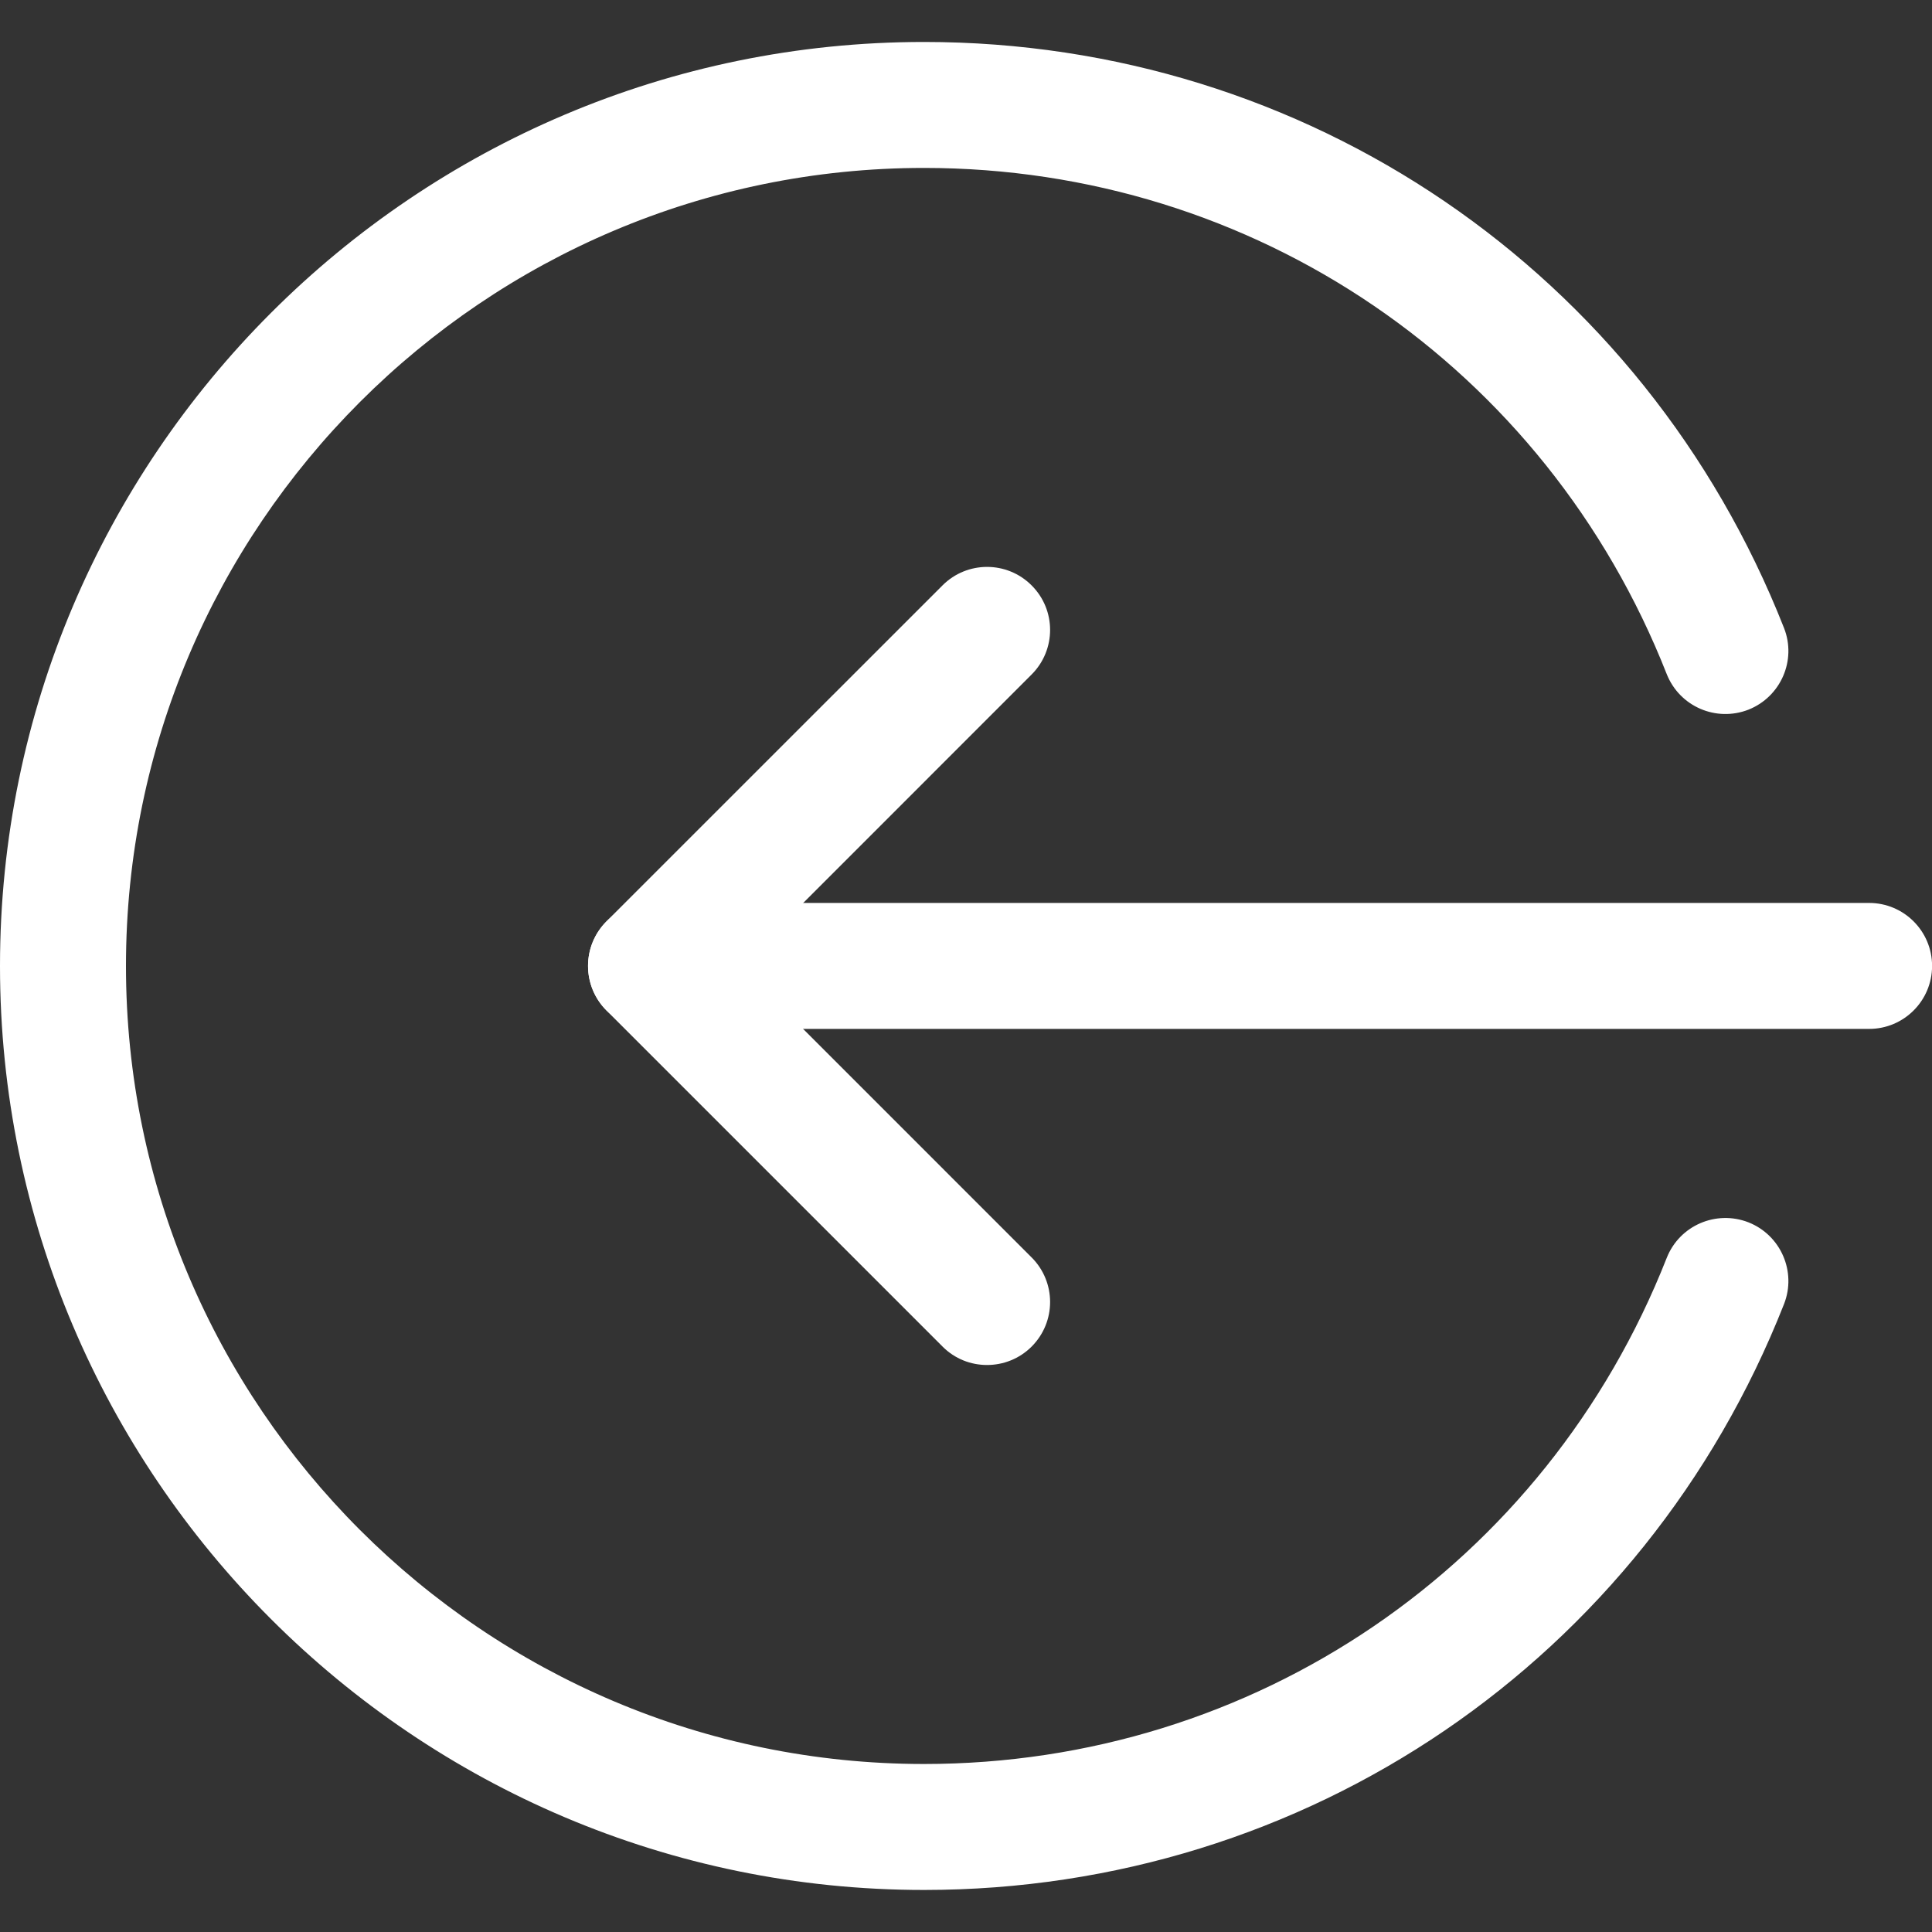 <svg width="25" height="25" viewBox="0 0 25 25" fill="none" xmlns="http://www.w3.org/2000/svg">
<rect x="0" y="0" width="25" height="25" fill="#333333" stroke="none"/>
<g clip-path="url(#clip0)">
<path d="M24.186 13.314H8.425C7.975 13.314 7.609 12.949 7.609 12.499C7.609 12.049 7.975 11.684 8.425 11.684H24.186C24.636 11.684 25.001 12.049 25.001 12.499C25.001 12.949 24.636 13.314 24.186 13.314Z" fill="white"/>
<path d="M12.772 17.663C12.563 17.663 12.355 17.584 12.196 17.424L7.848 13.076C7.53 12.757 7.53 12.241 7.848 11.922L12.196 7.575C12.514 7.256 13.031 7.256 13.349 7.575C13.668 7.893 13.668 8.409 13.349 8.728L9.578 12.5L13.349 16.271C13.668 16.59 13.668 17.106 13.349 17.425C13.19 17.584 12.981 17.663 12.772 17.663Z" fill="white"/>
<path d="M11.957 24.456C5.364 24.456 0 19.092 0 12.5C0 5.907 5.364 0.543 11.957 0.543C16.903 0.543 21.271 3.519 23.085 8.126C23.25 8.544 23.043 9.017 22.625 9.183C22.206 9.346 21.734 9.143 21.567 8.722C20.001 4.744 16.228 2.173 11.957 2.173C6.263 2.173 1.63 6.806 1.63 12.5C1.63 18.193 6.263 22.826 11.957 22.826C16.228 22.826 20.001 20.255 21.567 16.278C21.733 15.857 22.206 15.654 22.625 15.817C23.043 15.982 23.25 16.456 23.085 16.875C21.271 21.48 16.903 24.456 11.957 24.456Z" fill="white"/>
</g>
<defs>
<clipPath id="clip0">
<rect width="25" height="25" fill="white"/>
</clipPath>
</defs>
</svg>
